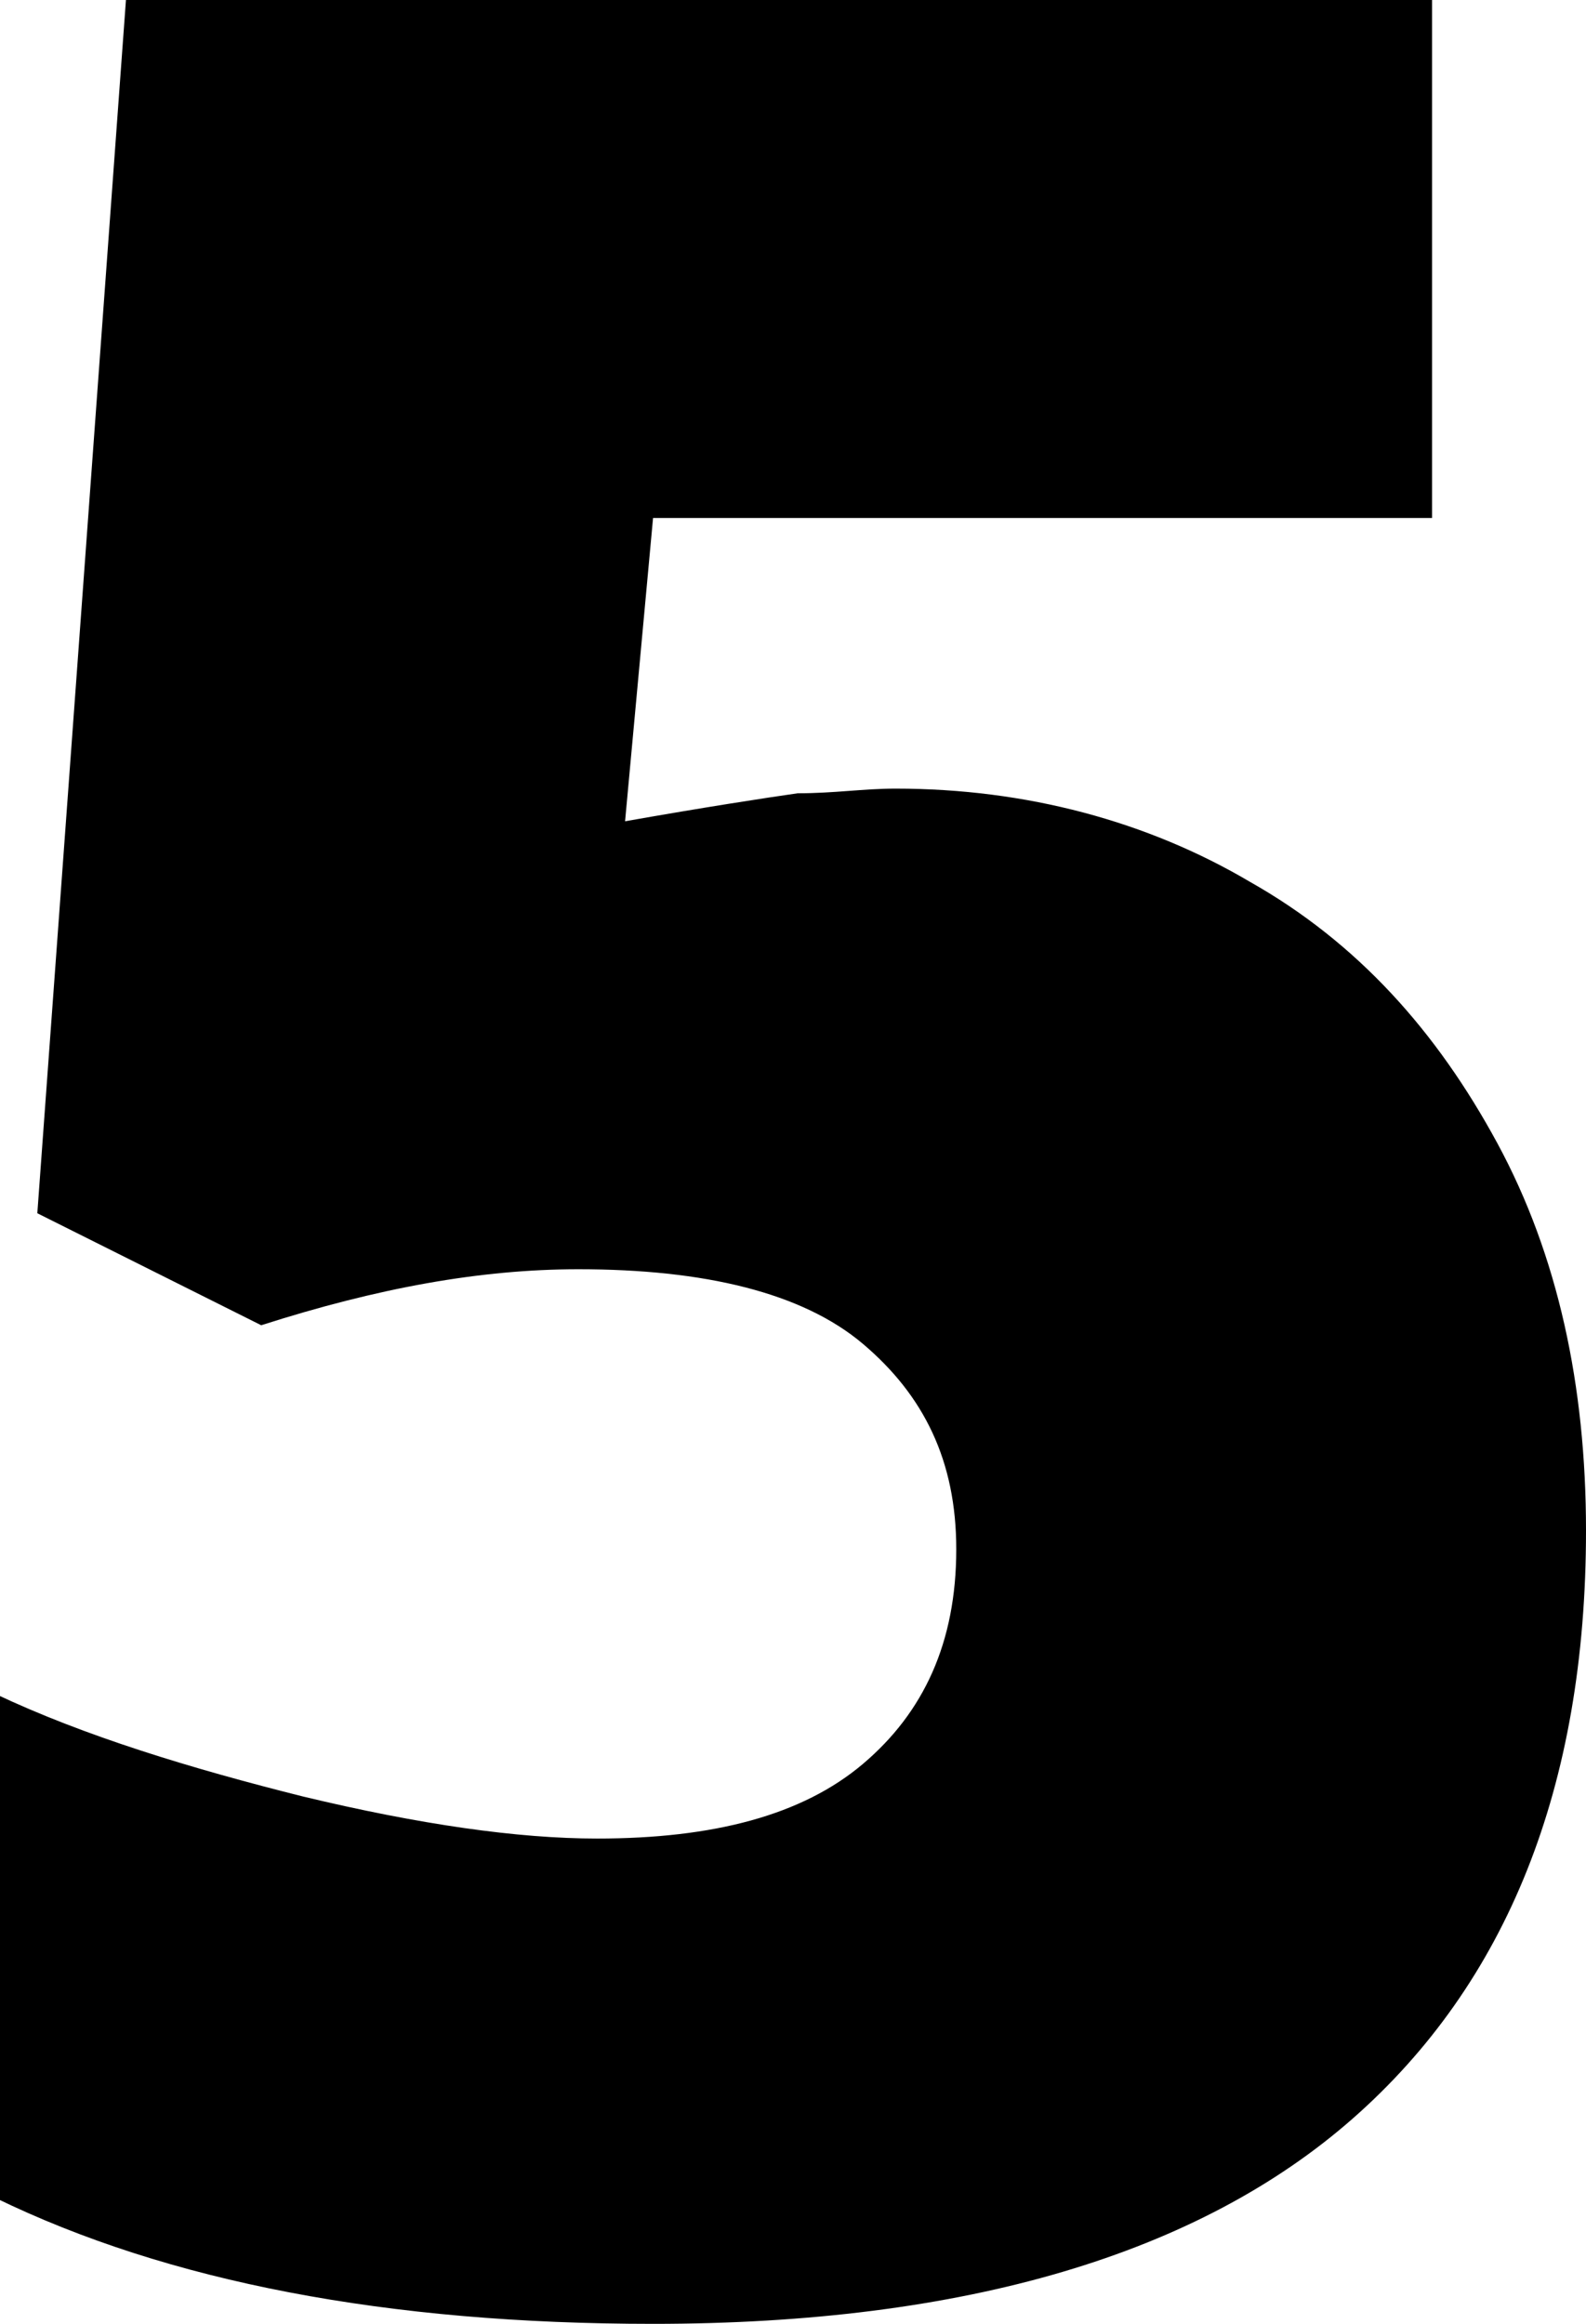 <svg id="icon-146" xmlns="http://www.w3.org/2000/svg" width="100%" height="100%" x="0px" y="0px" viewBox="0 0 34 49.8" preserveAspectRatio="none"><path d="M19.2 16.9c2.8 0 5.4.7 7.6 2 2.3 1.3 4 3.2 5.3 5.6 1.3 2.4 1.9 5.2 1.9 8.3 0 5.5-1.7 9.7-5 12.6-3.3 2.9-8.3 4.4-15 4.4-5.7 0-10.4-.9-14.1-2.7V36.3c1.9.9 4.2 1.6 6.6 2.2 2.5.6 4.6.9 6.3.9 2.5 0 4.4-.5 5.7-1.6s2-2.6 2-4.6c0-1.9-.7-3.3-2-4.4-1.3-1.1-3.4-1.6-6.1-1.6-2.1 0-4.3.4-6.8 1.2L.8 26 2.7 0h28v11.1H14l-.6 6.5c1.7-.3 3-.5 3.7-.6.8 0 1.4-.1 2.1-.1z"/></svg>